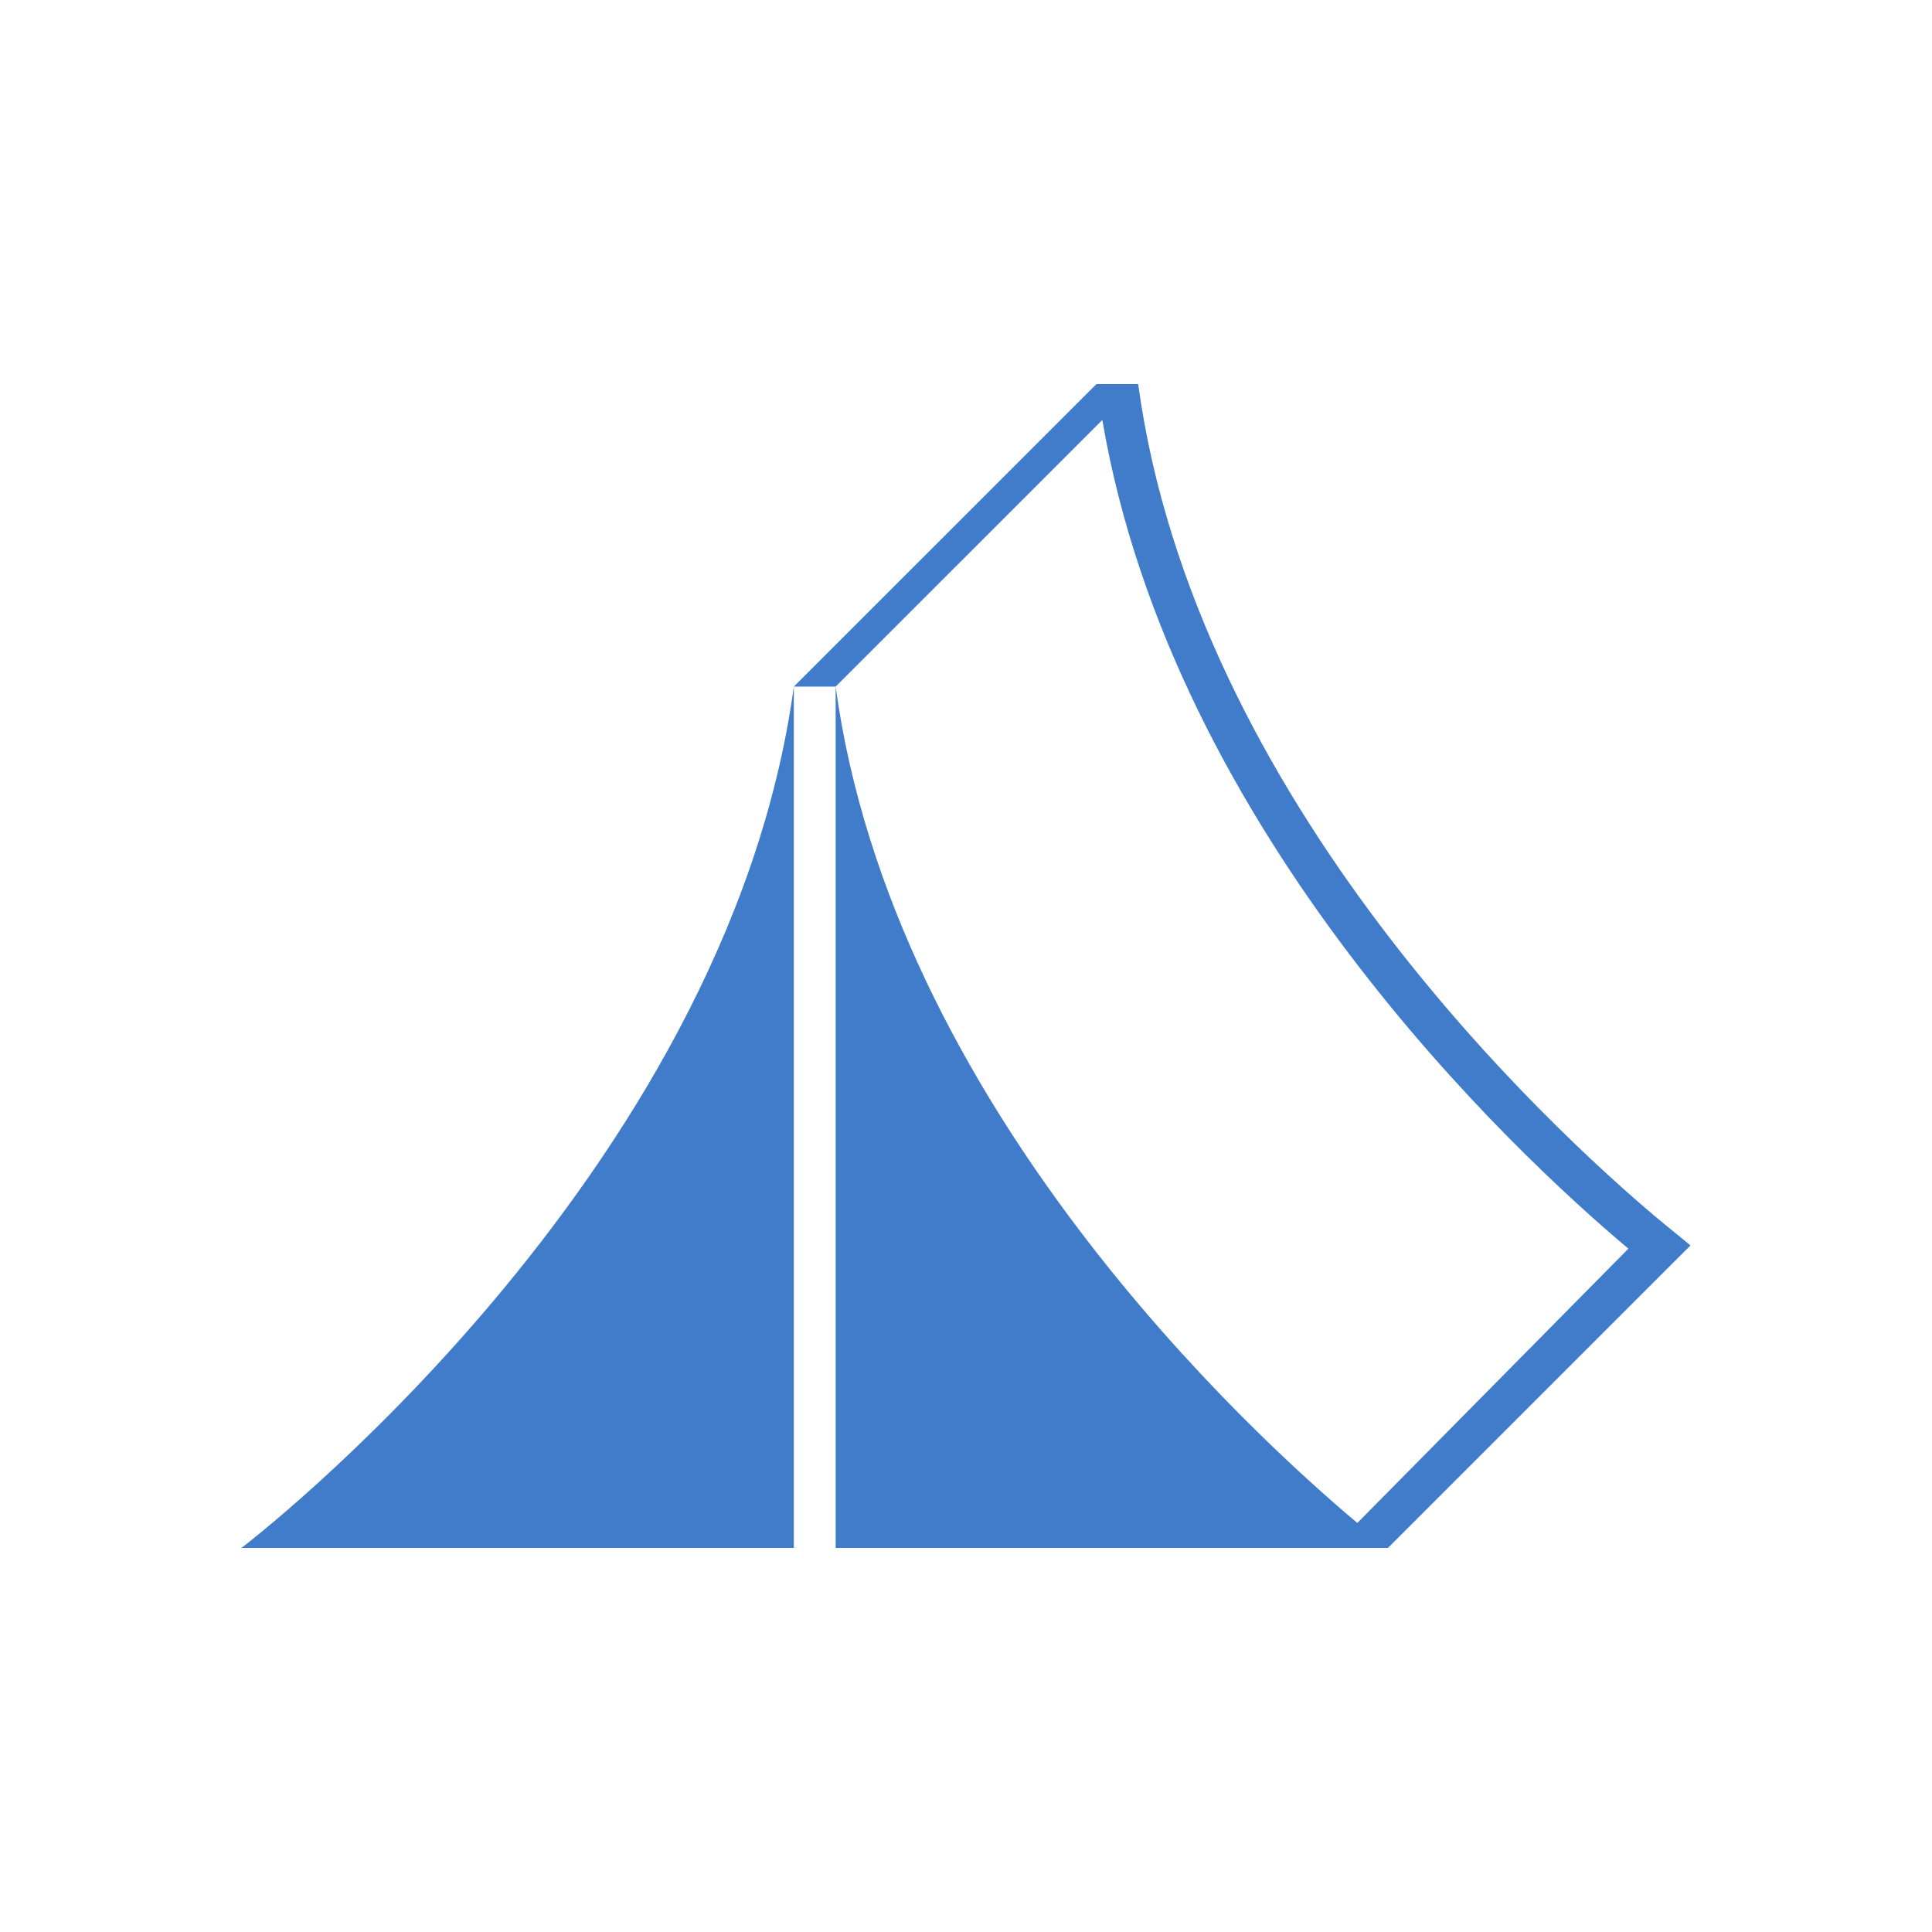 <?xml version="1.0" encoding="utf-8"?>
<!-- Generator: Adobe Illustrator 16.0.3, SVG Export Plug-In . SVG Version: 6.00 Build 0)  -->
<!DOCTYPE svg PUBLIC "-//W3C//DTD SVG 1.1//EN" "http://www.w3.org/Graphics/SVG/1.1/DTD/svg11.dtd">
<svg version="1.1" id="Layer_1" xmlns="http://www.w3.org/2000/svg" xmlns:xlink="http://www.w3.org/1999/xlink" x="0px" y="0px"
	 width="32px" height="32px" viewBox="0 0 32 32" enable-background="new 0 0 32 32" xml:space="preserve">
<path fill="#407CCA" d="M28,20.628l-0.492,0.491l-4.519,4.519h-9.148V11.372c0.943,6.938,6.88,12.375,8.641,13.853l4.489-4.543
	c-1.885-1.585-7.543-6.856-8.713-13.726l-4.417,4.416h-0.692l5.011-5.01h0.692c0.939,6.897,6.811,12.313,8.609,13.825L28,20.628z
	 M4,25.638h9.148V11.372C12.038,19.531,4,25.638,4,25.638z"/>
</svg>
